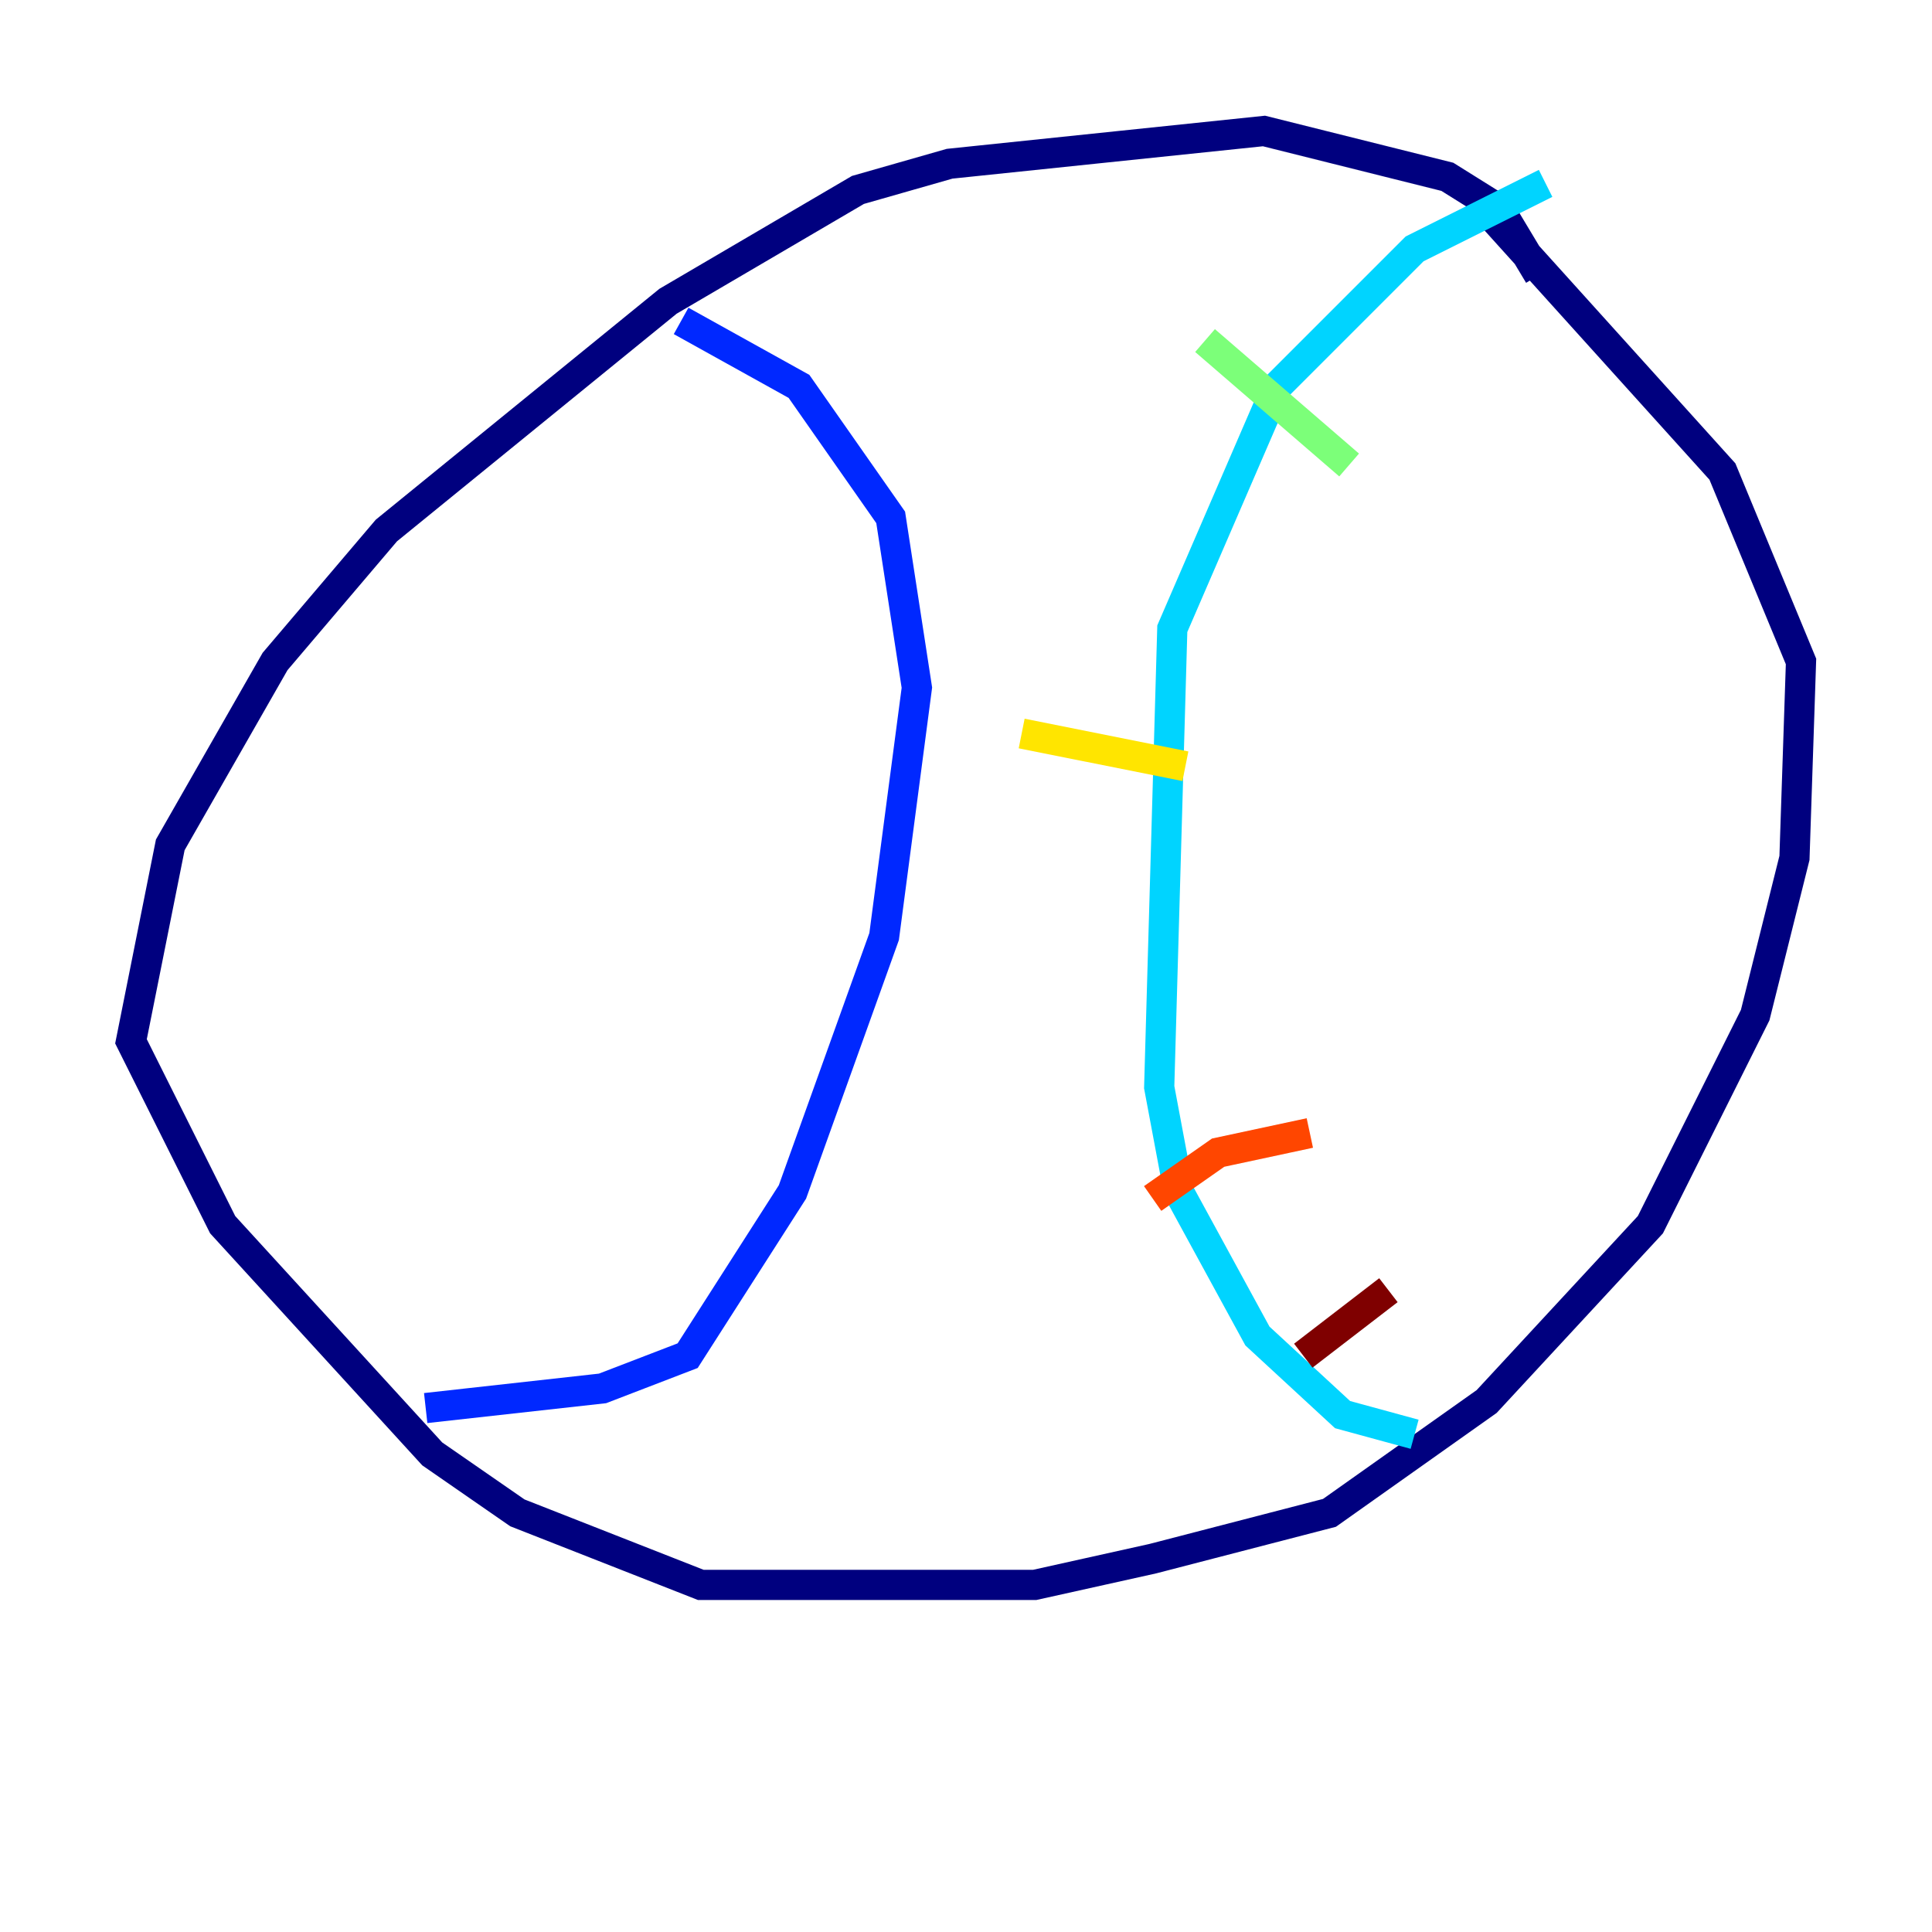 <?xml version="1.0" encoding="utf-8" ?>
<svg baseProfile="tiny" height="128" version="1.2" viewBox="0,0,128,128" width="128" xmlns="http://www.w3.org/2000/svg" xmlns:ev="http://www.w3.org/2001/xml-events" xmlns:xlink="http://www.w3.org/1999/xlink"><defs /><polyline fill="none" points="101.966,18.224 99.363,13.885 95.891,11.715 83.742,8.678 62.915,10.848 56.841,12.583 44.258,19.959 25.6,35.146 18.224,43.824 11.281,55.973 8.678,68.99 14.752,81.139 28.637,96.325 34.278,100.231 46.427,105.003 68.556,105.003 76.366,103.268 88.081,100.231 98.495,92.854 109.342,81.139 116.285,67.254 118.888,56.841 119.322,43.824 114.115,31.241 98.061,13.451" stroke="#00007f" stroke-width="2" /><polyline fill="none" points="45.125,21.261 52.936,25.6 59.01,34.278 60.746,45.559 58.576,62.047 52.502,78.969 45.559,89.817 39.919,91.986 28.203,93.288" stroke="#0028ff" stroke-width="2" /><polyline fill="none" points="102.4,12.149 93.722,16.488 84.61,25.6 77.668,41.654 76.8,72.027 78.102,78.969 83.308,88.515 88.949,93.722 93.722,95.024" stroke="#00d4ff" stroke-width="2" /><polyline fill="none" points="89.383,30.807 79.837,22.563" stroke="#7cff79" stroke-width="2" /><polyline fill="none" points="78.536,50.766 67.688,48.597" stroke="#ffe500" stroke-width="2" /><polyline fill="none" points="86.78,75.064 80.705,76.366 76.366,79.403" stroke="#ff4600" stroke-width="2" /><polyline fill="none" points="91.986,85.478 86.346,89.817" stroke="#7f0000" stroke-width="2" /></svg>
